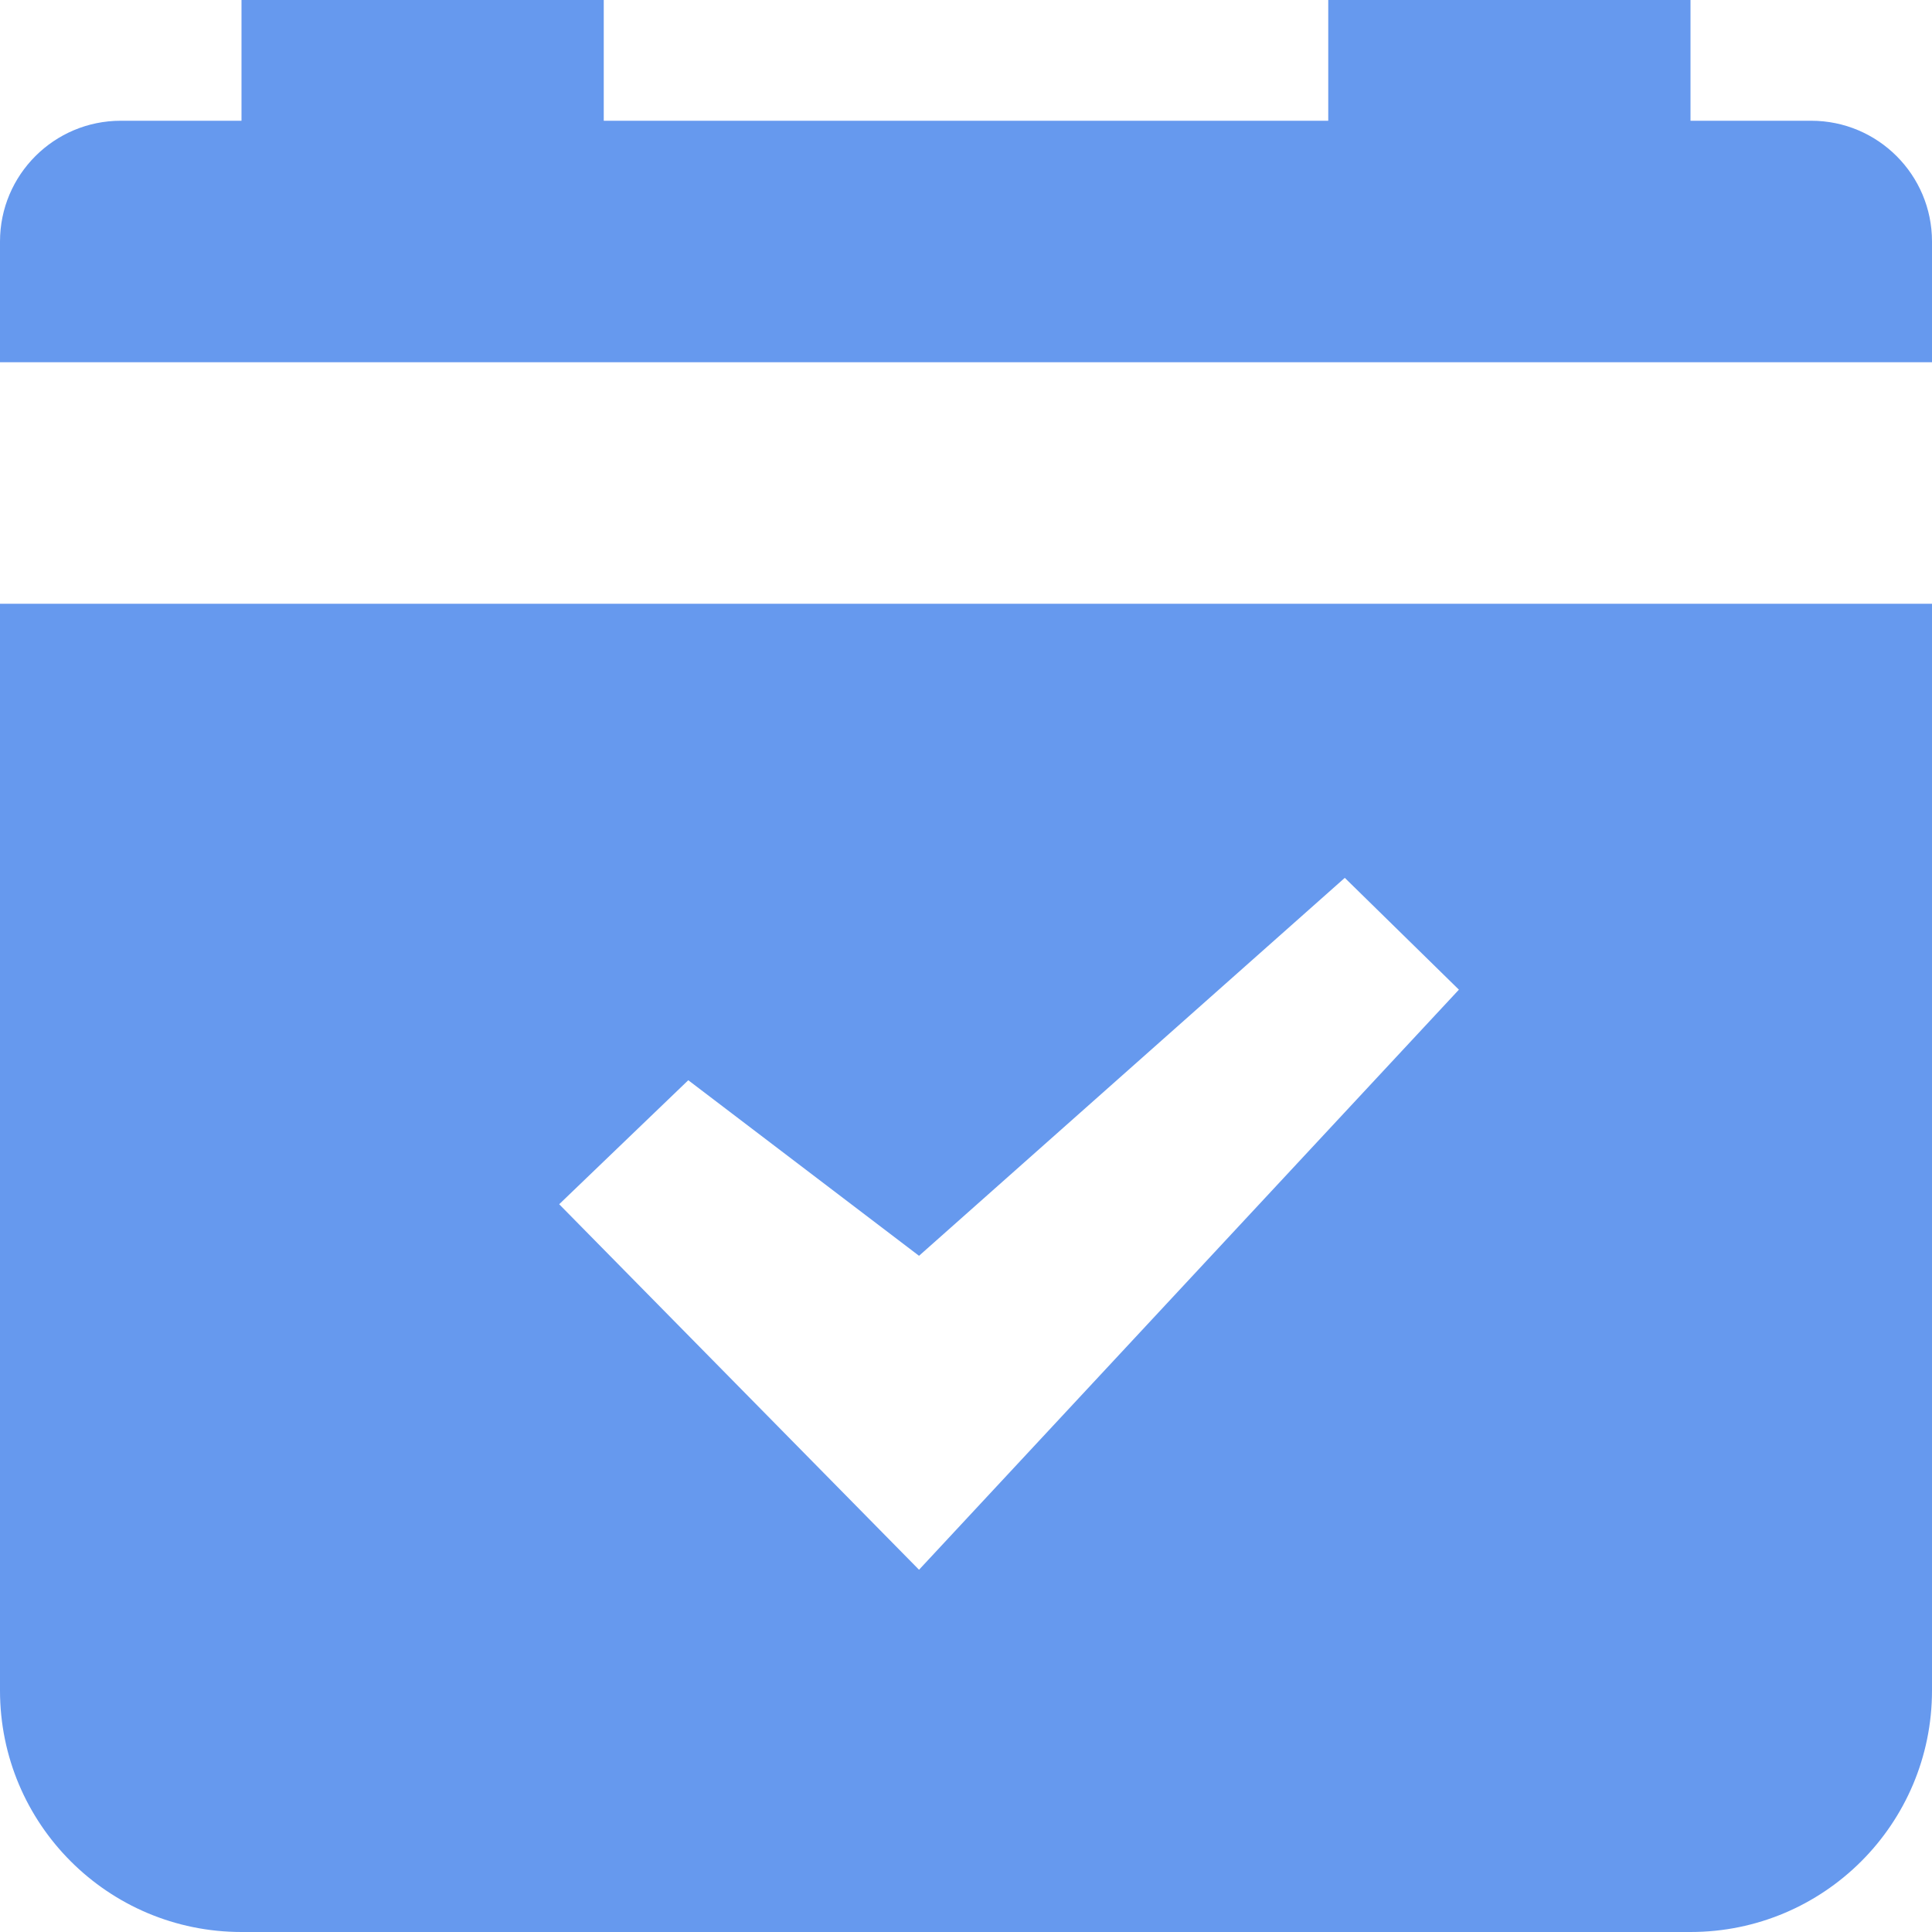 <?xml version="1.0" encoding="UTF-8"?>
<svg width="16px" height="16px" viewBox="0 0 16 16" version="1.1" xmlns="http://www.w3.org/2000/svg" xmlns:xlink="http://www.w3.org/1999/xlink">
    <!-- Generator: Sketch 44.1 (41455) - http://www.bohemiancoding.com/sketch -->
    <title>考勤管理</title>
    <desc>Created with Sketch.</desc>
    <defs></defs>
    <g id="页面" stroke="none" stroke-width="1" fill="none" fill-rule="evenodd">
        <g id="Artboard-2" transform="translate(-81, -68)" fill="#6699EE">
            <g id="日历" transform="translate(81, 68)">
                <g id="Group-5-Copy-4">
                    <g>
                        <path d="M14,1 L15,1 C15.552,1 16,1.448 16,2 L16,14 C16,15.105 15.105,16 14,16 L2,16 C0.895,16 -1.05228703e-14,15.105 -1.0658141e-14,14 L-1.0658141e-14,2 C-1.07257764e-14,1.448 0.448,1 1,1 L1,1 L2,1 L2,-1.0658141e-14 L5,-1.0658141e-14 L5,1 L11,1 L11,-1.0658141e-14 L14,-1.0658141e-14 L14,1 Z M-1.0658141e-14,3 L-1.0658141e-14,5 L16,5 L16,3 L-1.0658141e-14,3 Z M7.611,10.4 L5.7,8.946 L4.631,9.973 L7.611,13 L12.082,8.196 L11.137,7.27 L7.611,10.4 Z" id="Combined-Shape"></path>
                    </g>
                </g>
            </g>
        </g>
    </g>
</svg>